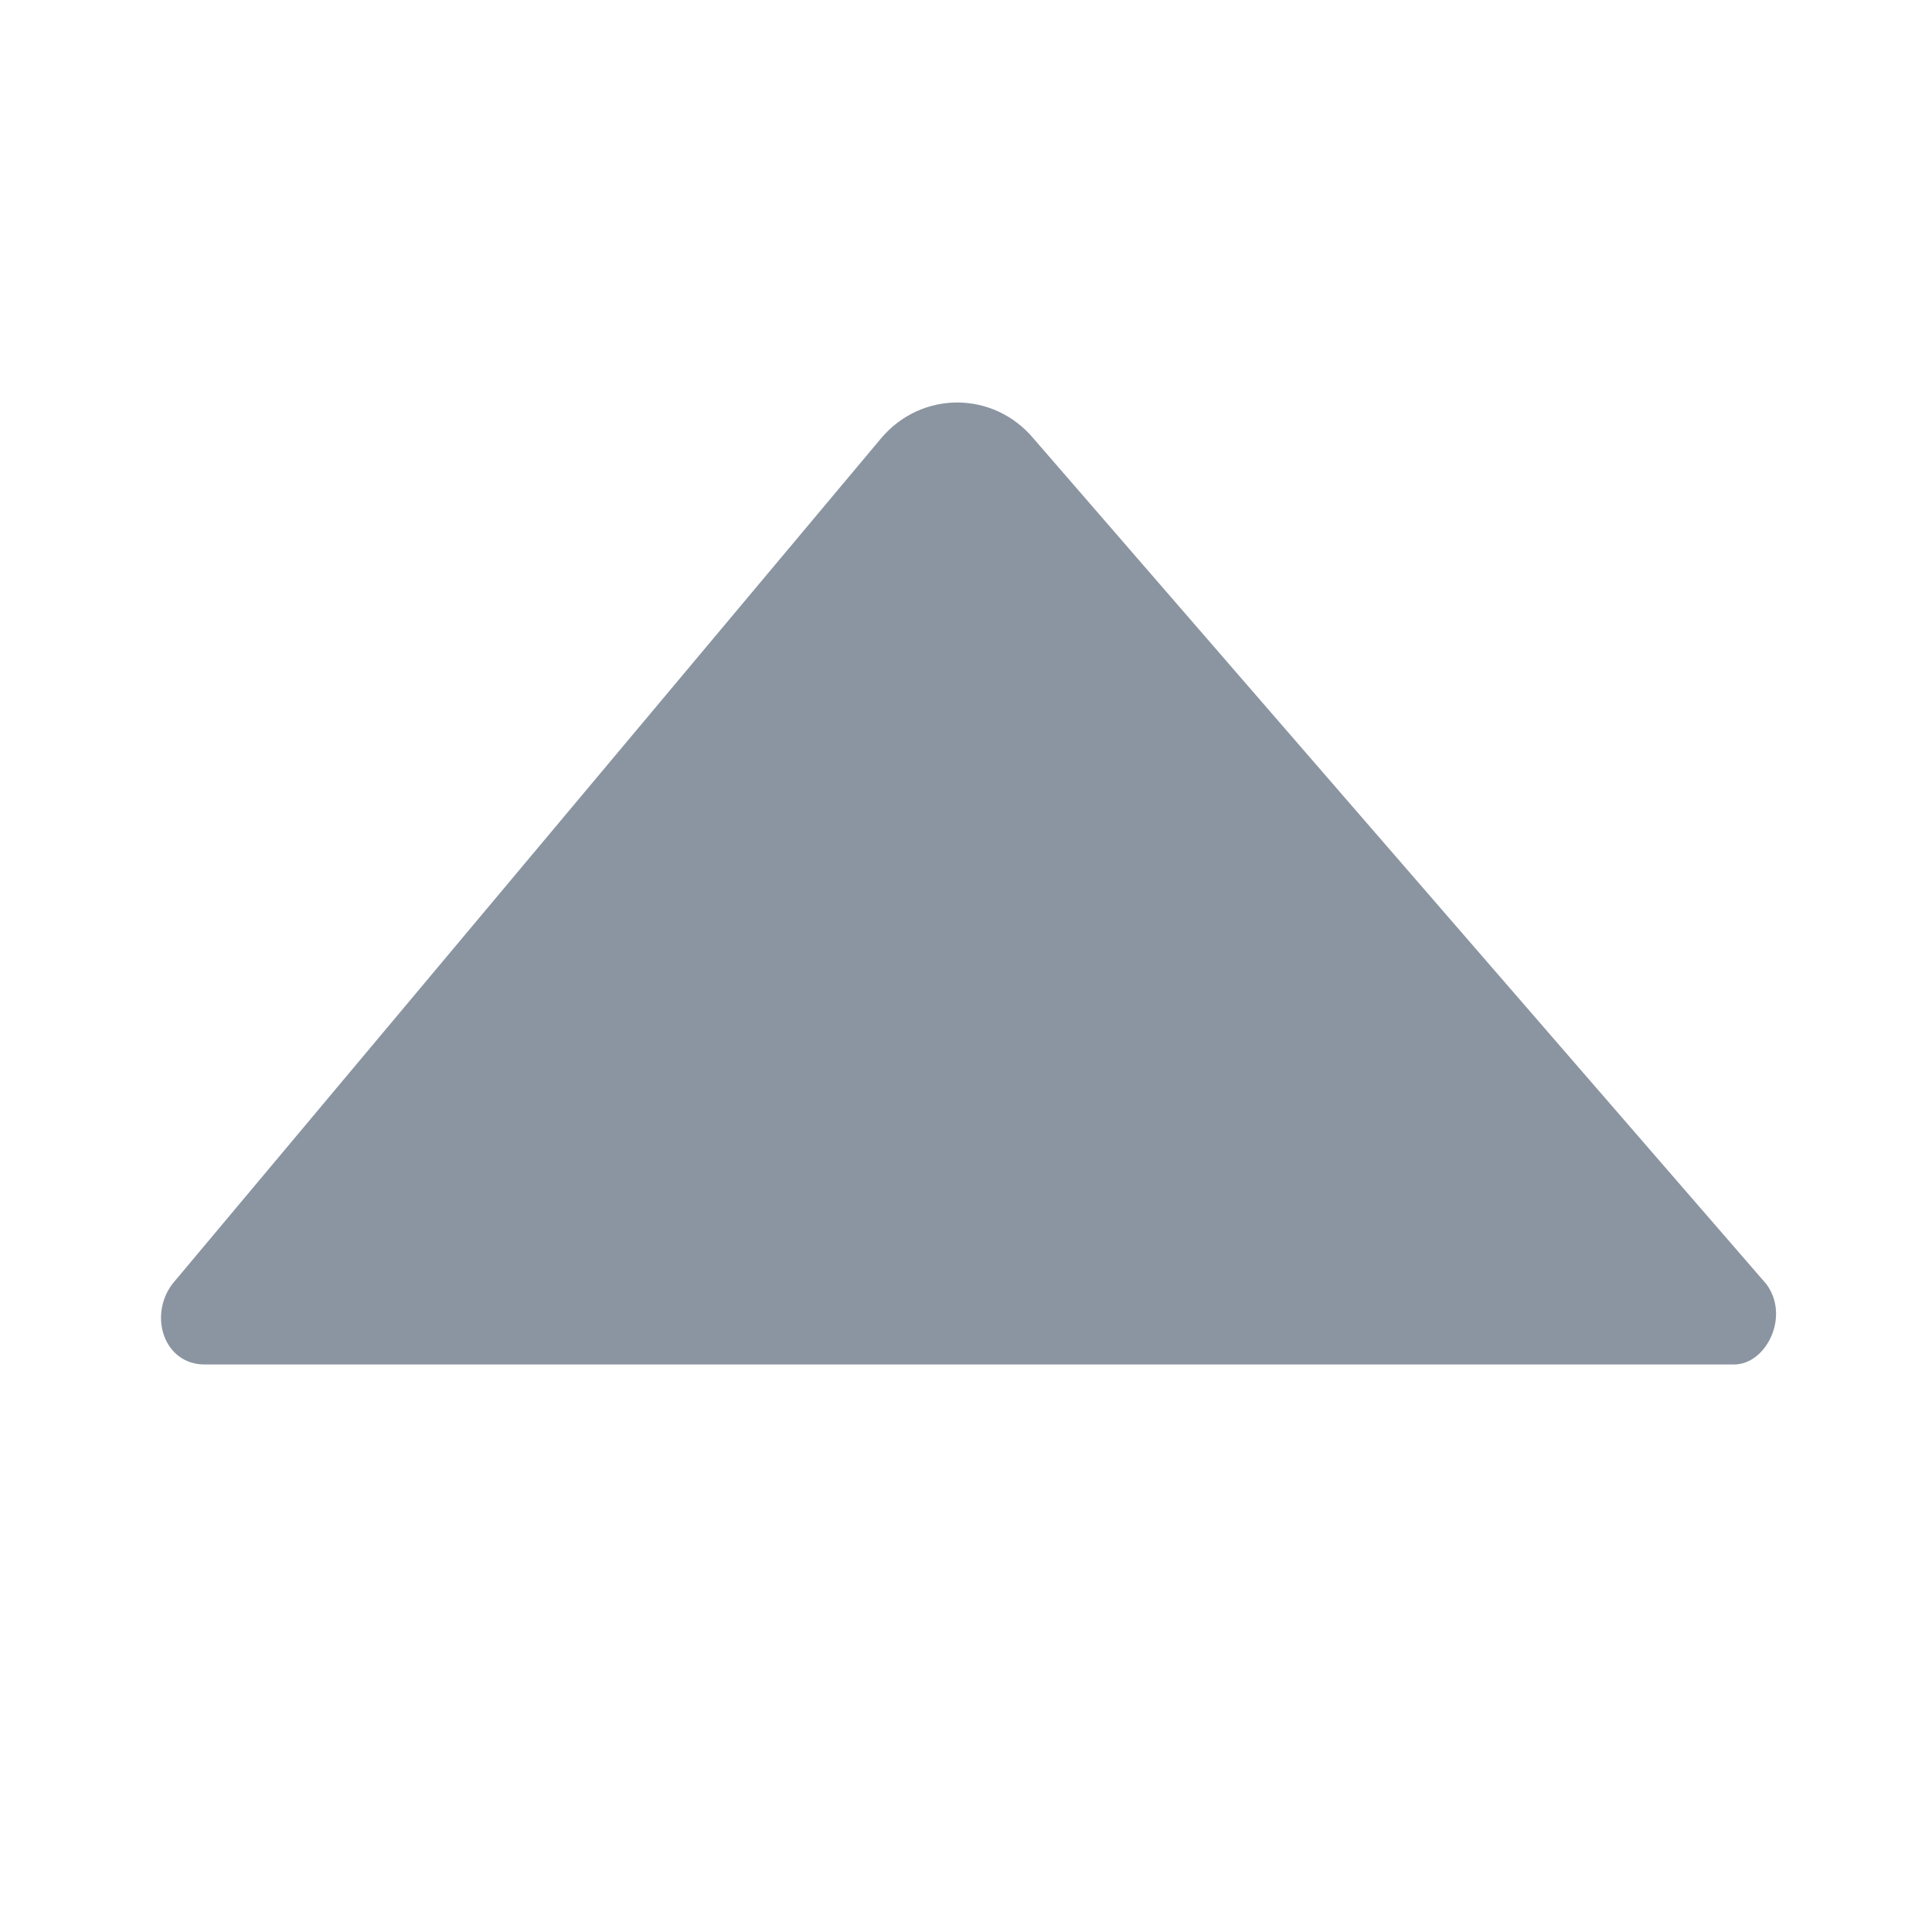 <svg width="24" height="24" viewBox="0 0 24 24" fill="none" xmlns="http://www.w3.org/2000/svg">
<path fill-rule="evenodd" clip-rule="evenodd" d="M2.541 16.95C2.041 16.95 1.841 16.35 2.141 15.95L10.941 5.45C11.441 4.85 12.341 4.85 12.841 5.45L21.941 15.95C22.241 16.35 21.941 16.95 21.541 16.95H2.541Z" fill="#8B95A1"/>
</svg>
